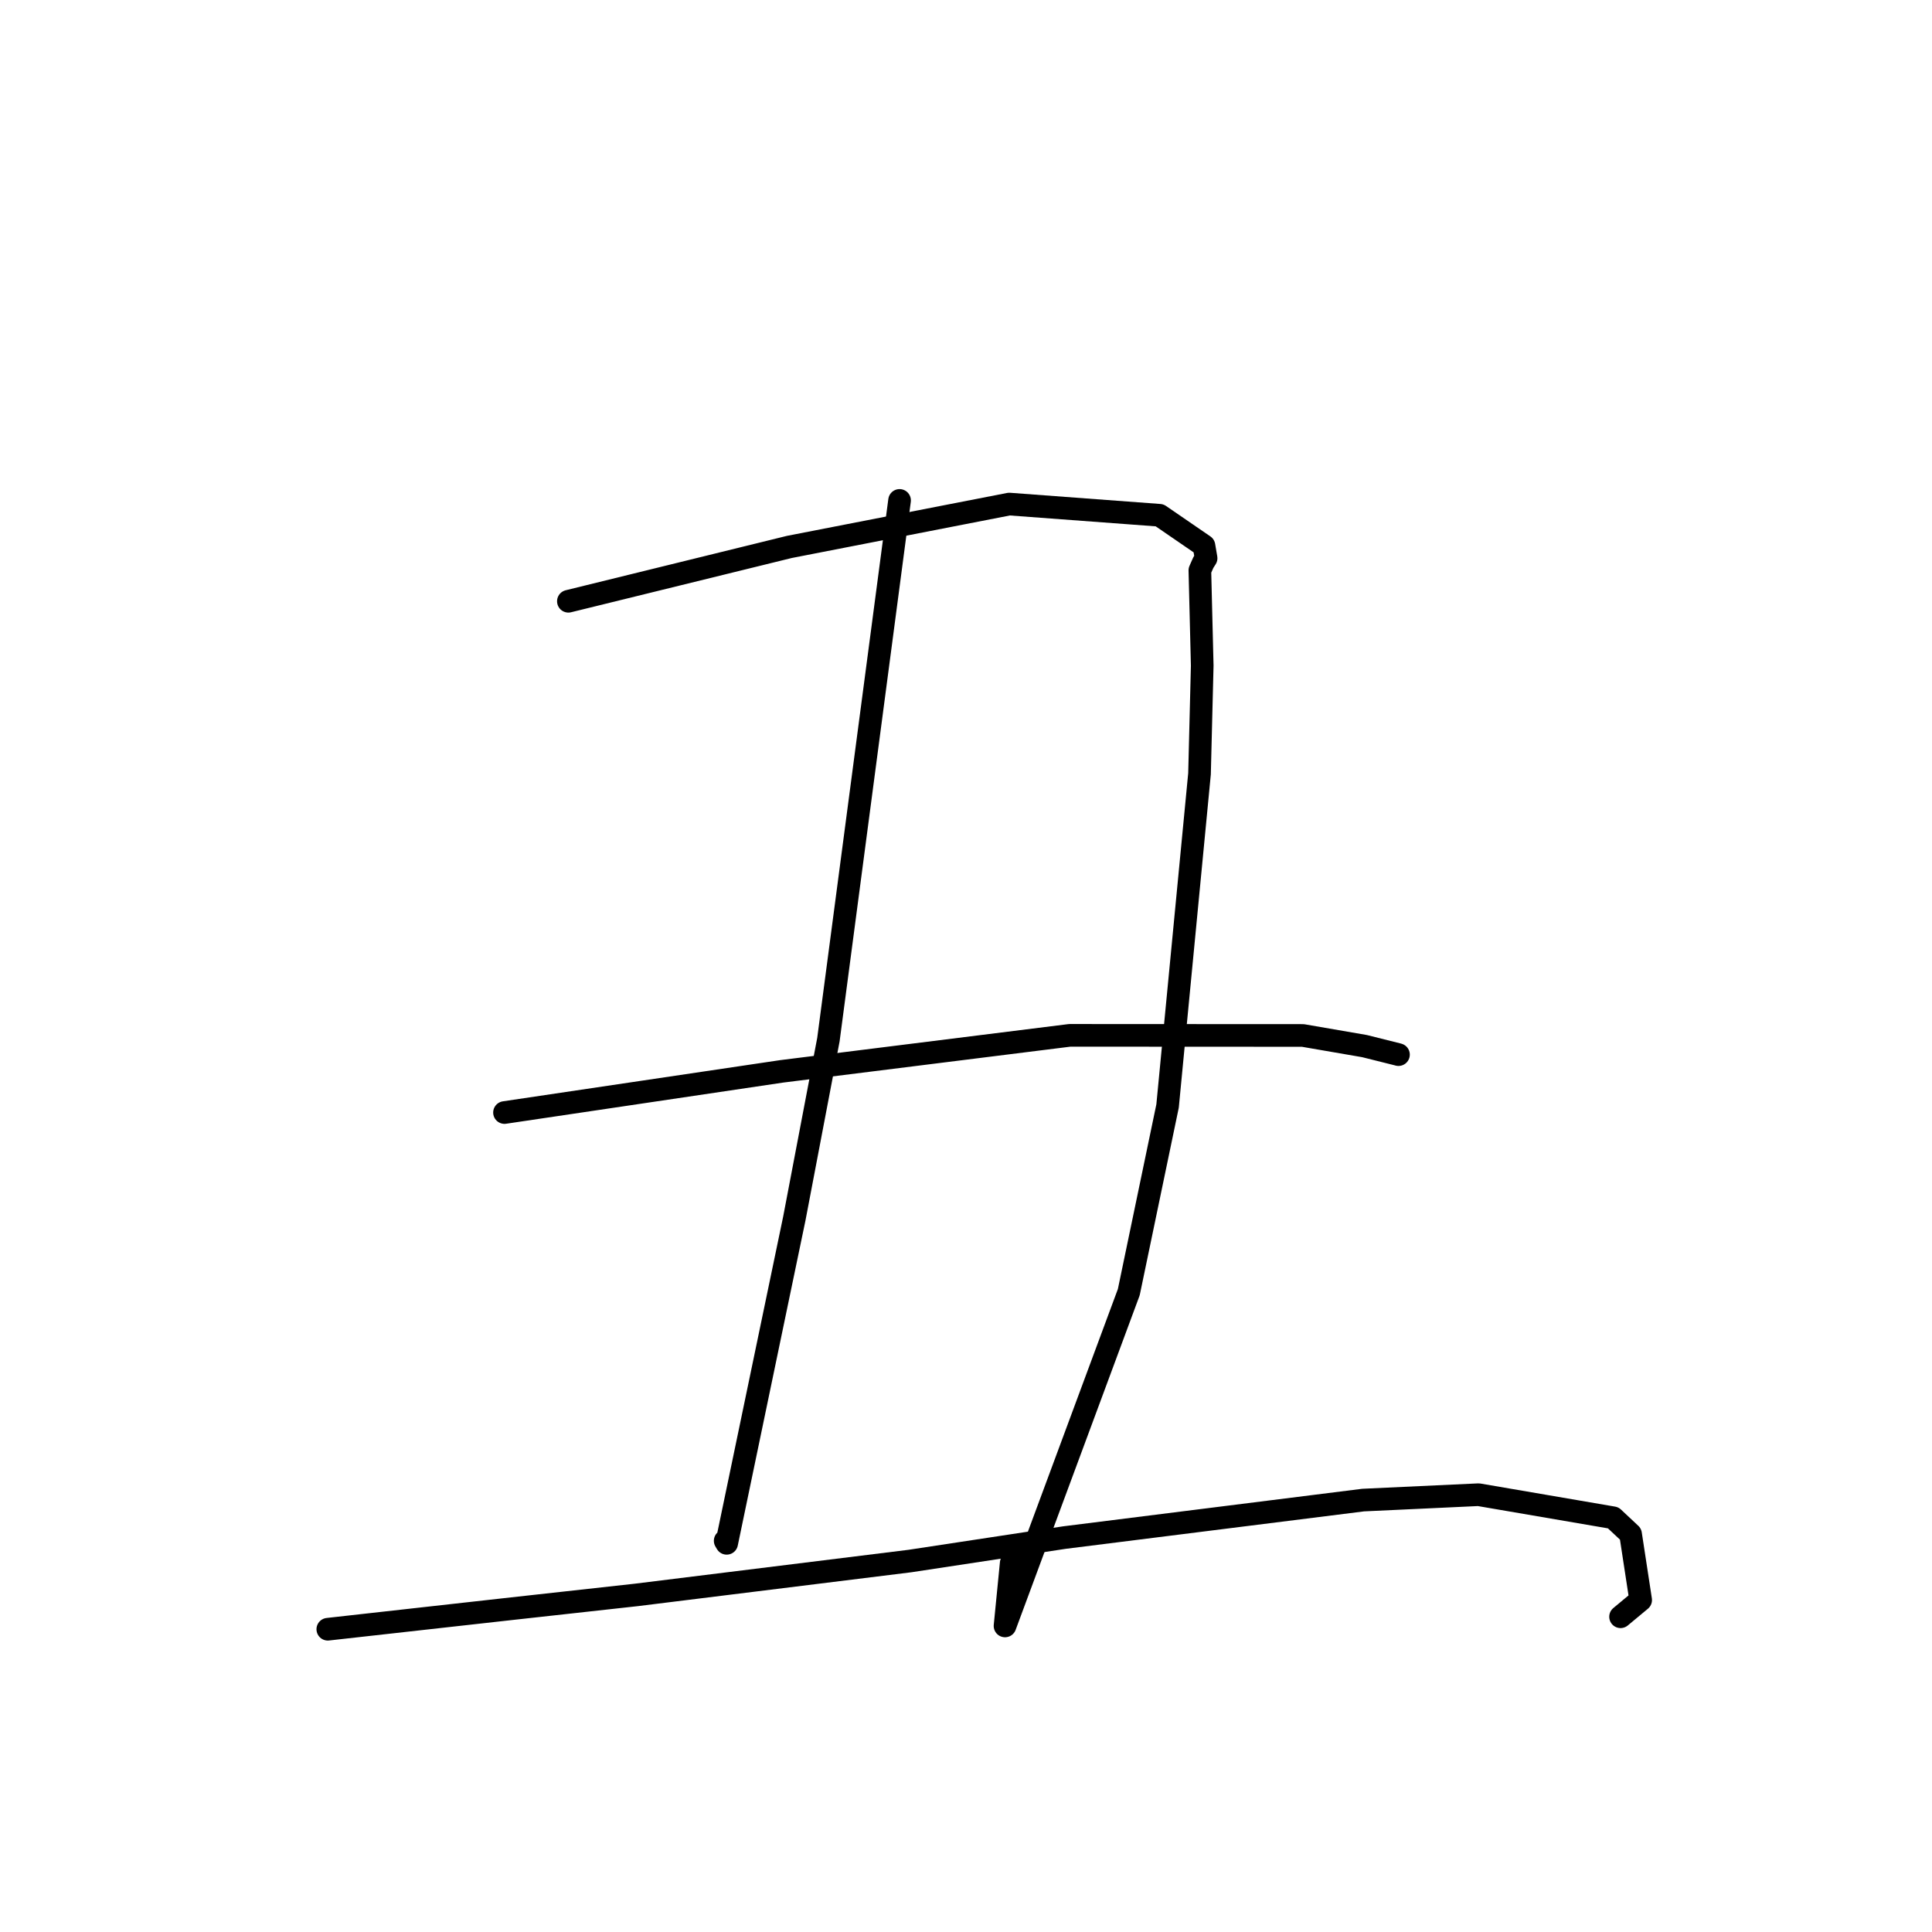 <?xml version="1.0" standalone="no"?>
    <svg width="256" height="256" xmlns="http://www.w3.org/2000/svg" version="1.1">
    <polyline stroke="black" stroke-width="3" stroke-linecap="round" fill="transparent" stroke-linejoin="round" points="75.314 79.67 89.953 76.071 104.592 72.472 133.728 66.792 153.65 68.276 159.531 72.311 159.814 73.964 159.45 74.536 158.989 75.579 159.301 88.2 158.942 102.528 154.71 146.548 149.572 171.214 133.171 215.444 133.991 207.113 " />
        <polyline stroke="black" stroke-width="3" stroke-linecap="round" fill="transparent" stroke-linejoin="round" points="66.849 147.417 85.214 144.688 103.579 141.96 141.742 137.189 172.635 137.204 180.802 138.613 185.178 139.708 185.297 139.741 185.306 139.743 " />
        <polyline stroke="black" stroke-width="3" stroke-linecap="round" fill="transparent" stroke-linejoin="round" points="119.197 66.307 114.483 102.033 109.769 137.76 105.256 161.44 96.288 204.498 96.09 204.163 " />
        <polyline stroke="black" stroke-width="3" stroke-linecap="round" fill="transparent" stroke-linejoin="round" points="43.436 215.882 55.653 214.517 67.87 213.153 84.332 211.333 120.566 206.846 141.025 203.739 180.623 198.769 195.916 198.055 213.757 201.113 216.059 203.271 217.397 212.013 214.732 214.229 " />
        </svg>